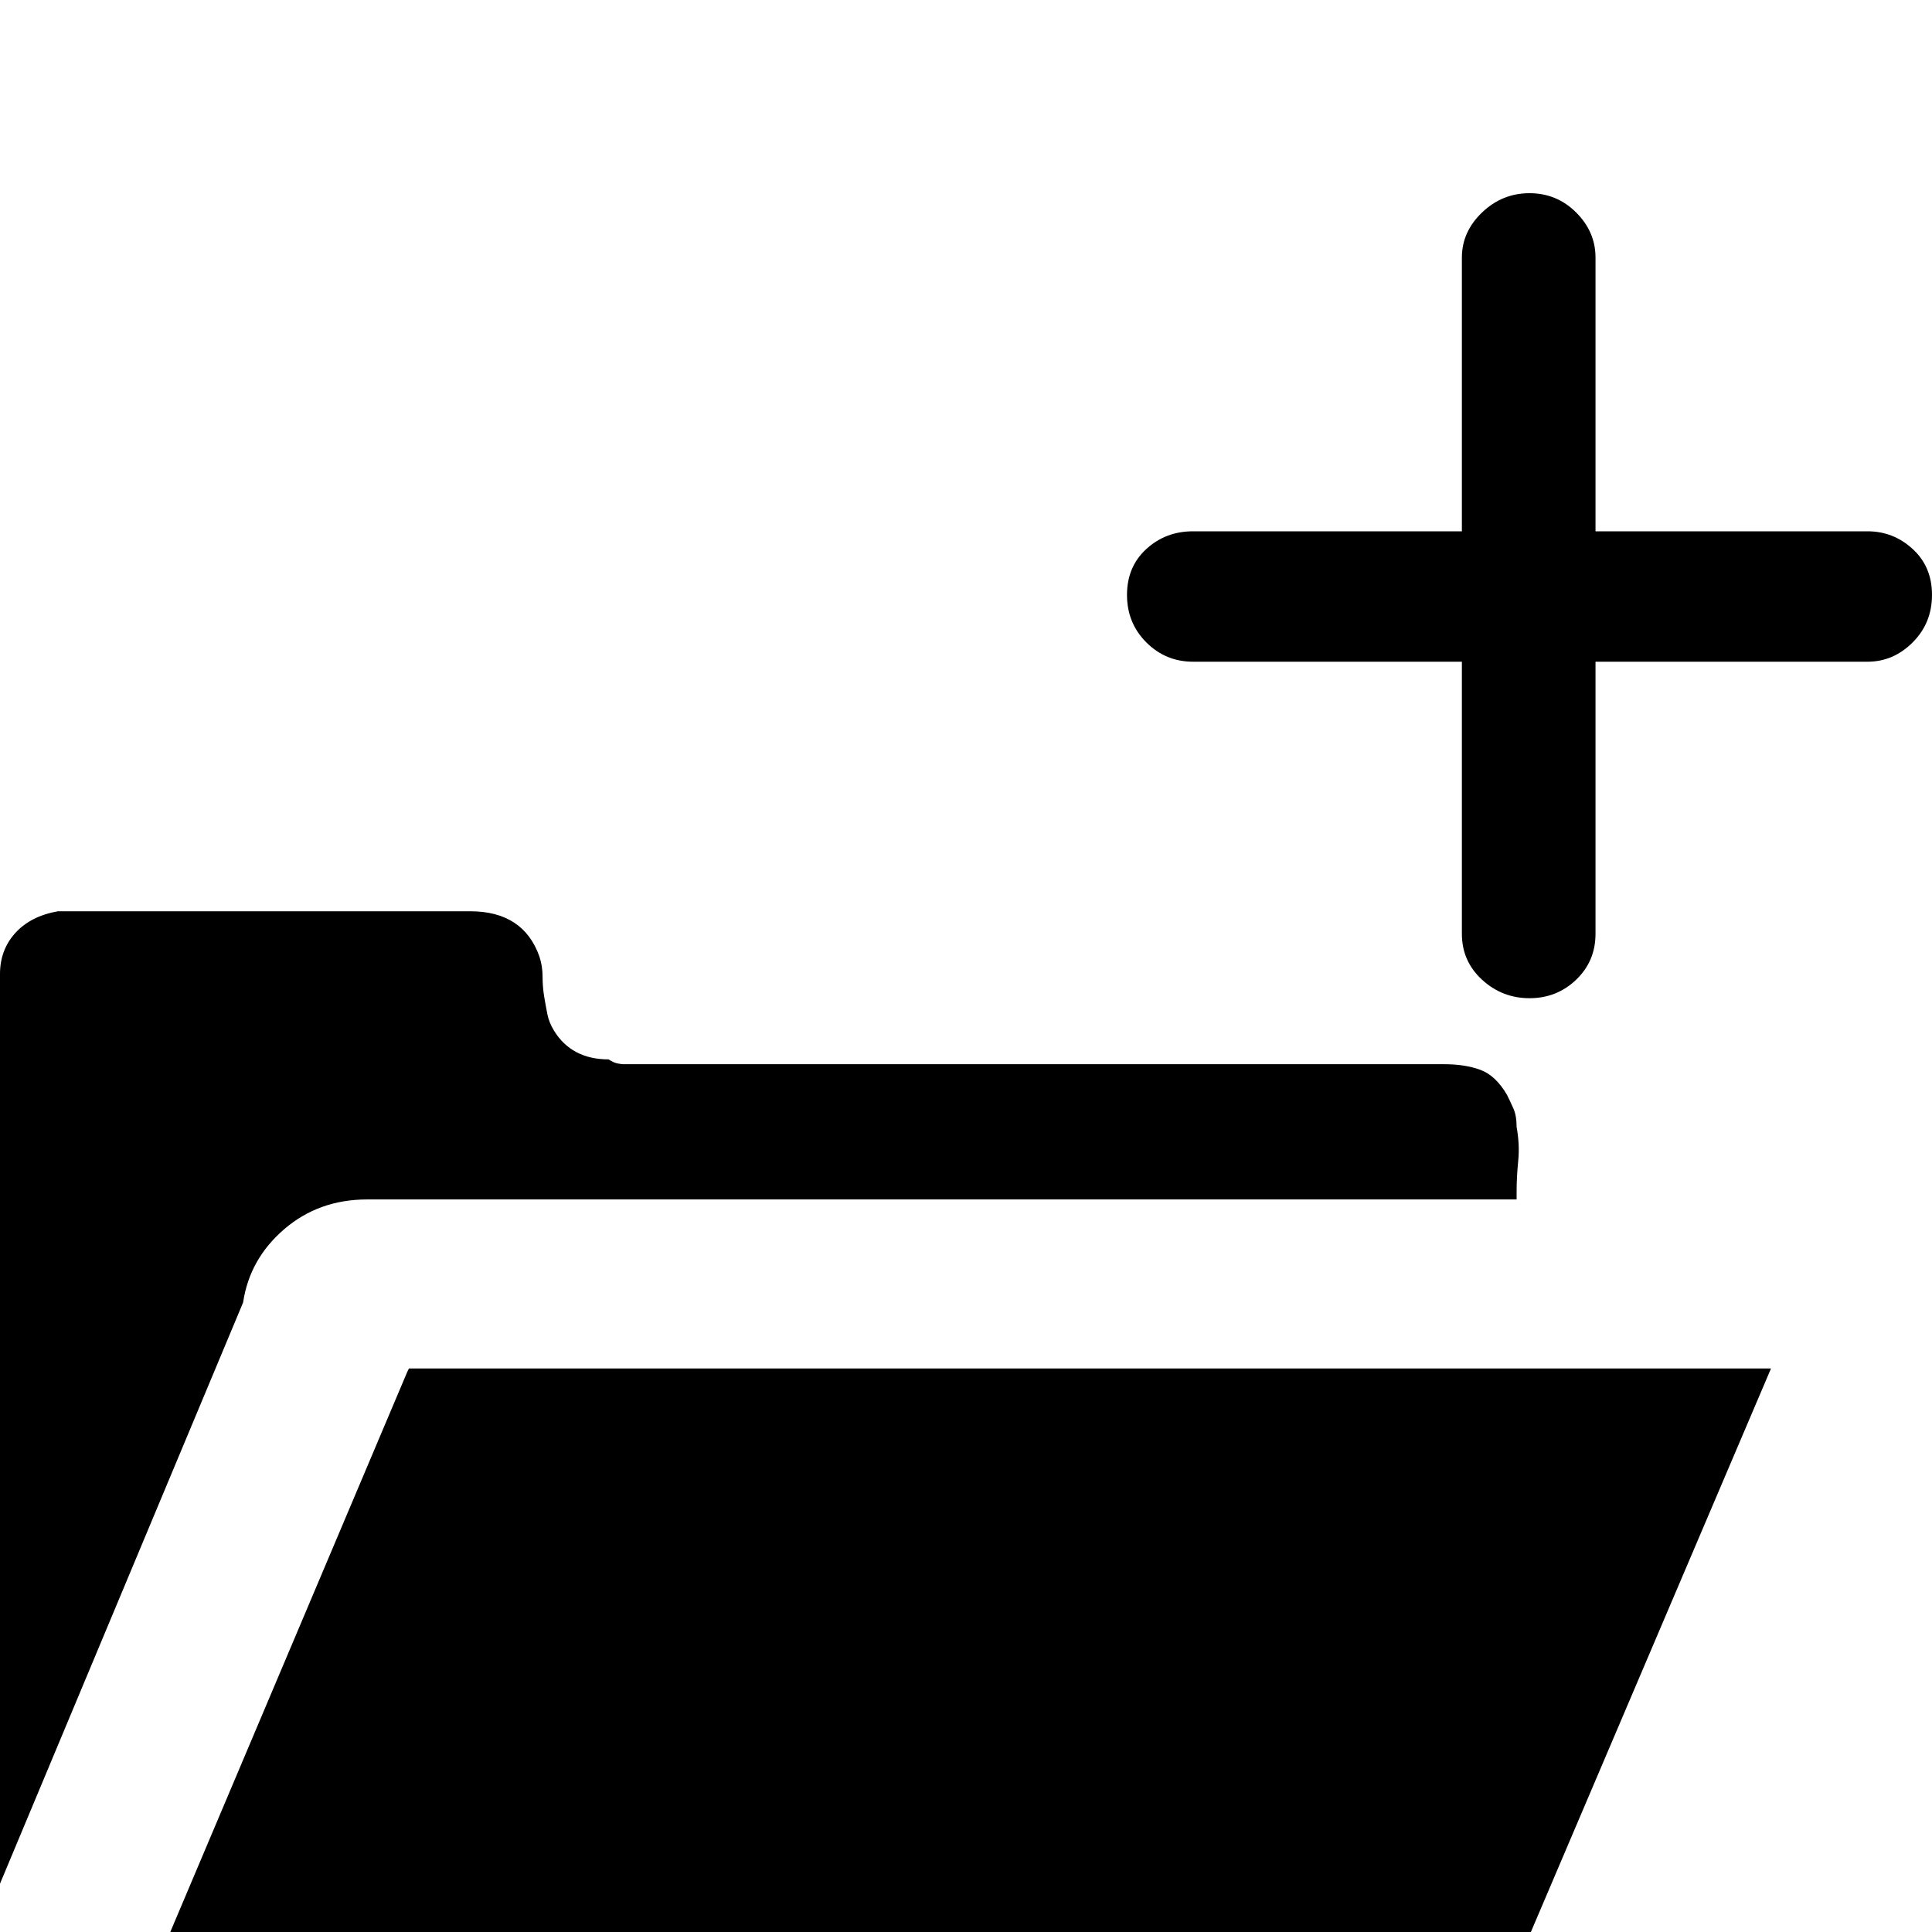<?xml version="1.0" standalone="no"?>
<!DOCTYPE svg PUBLIC "-//W3C//DTD SVG 1.1//EN" "http://www.w3.org/Graphics/SVG/1.1/DTD/svg11.dtd" >
<svg xmlns="http://www.w3.org/2000/svg" xmlns:xlink="http://www.w3.org/1999/xlink" version="1.1" viewBox="0 -240 1200 1200">
  <g transform="matrix(1 0 0 -1 0 960)">
   <path fill="currentColor"
d="M950 1080q17 0 29 -12t12 -28v-170h169q16 0 28 -11t12 -28.5t-12 -29.5t-28 -12h-169v-169q0 -17 -12 -28.5t-29 -11.5t-29.5 11.5t-12.5 28.5v169h-167q-17 0 -29 12t-12 29.5t12 28.5t29 11h167v170q0 16 12.5 28t29.5 12zM36 634h6h250q33 0 43 -28q2 -6 2 -12.5
t1 -12.5t2 -11t4 -10q11 -18 34 -18q3 -2 5.5 -2.5t3.5 -0.5h510q13 0 22.5 -3.5t16.5 -15.5q2 -4 4 -8.5t2 -11.5q2 -11 1 -21t-1 -19v-5h-714q-30 0 -51.5 -18.5t-25.5 -45.5l-151 -361v565q0 15 9.5 25.5t26.5 13.5zM254 350h704h142l-199 -467l-2 -3h-844l198 468z" />
  </g>

</svg>
